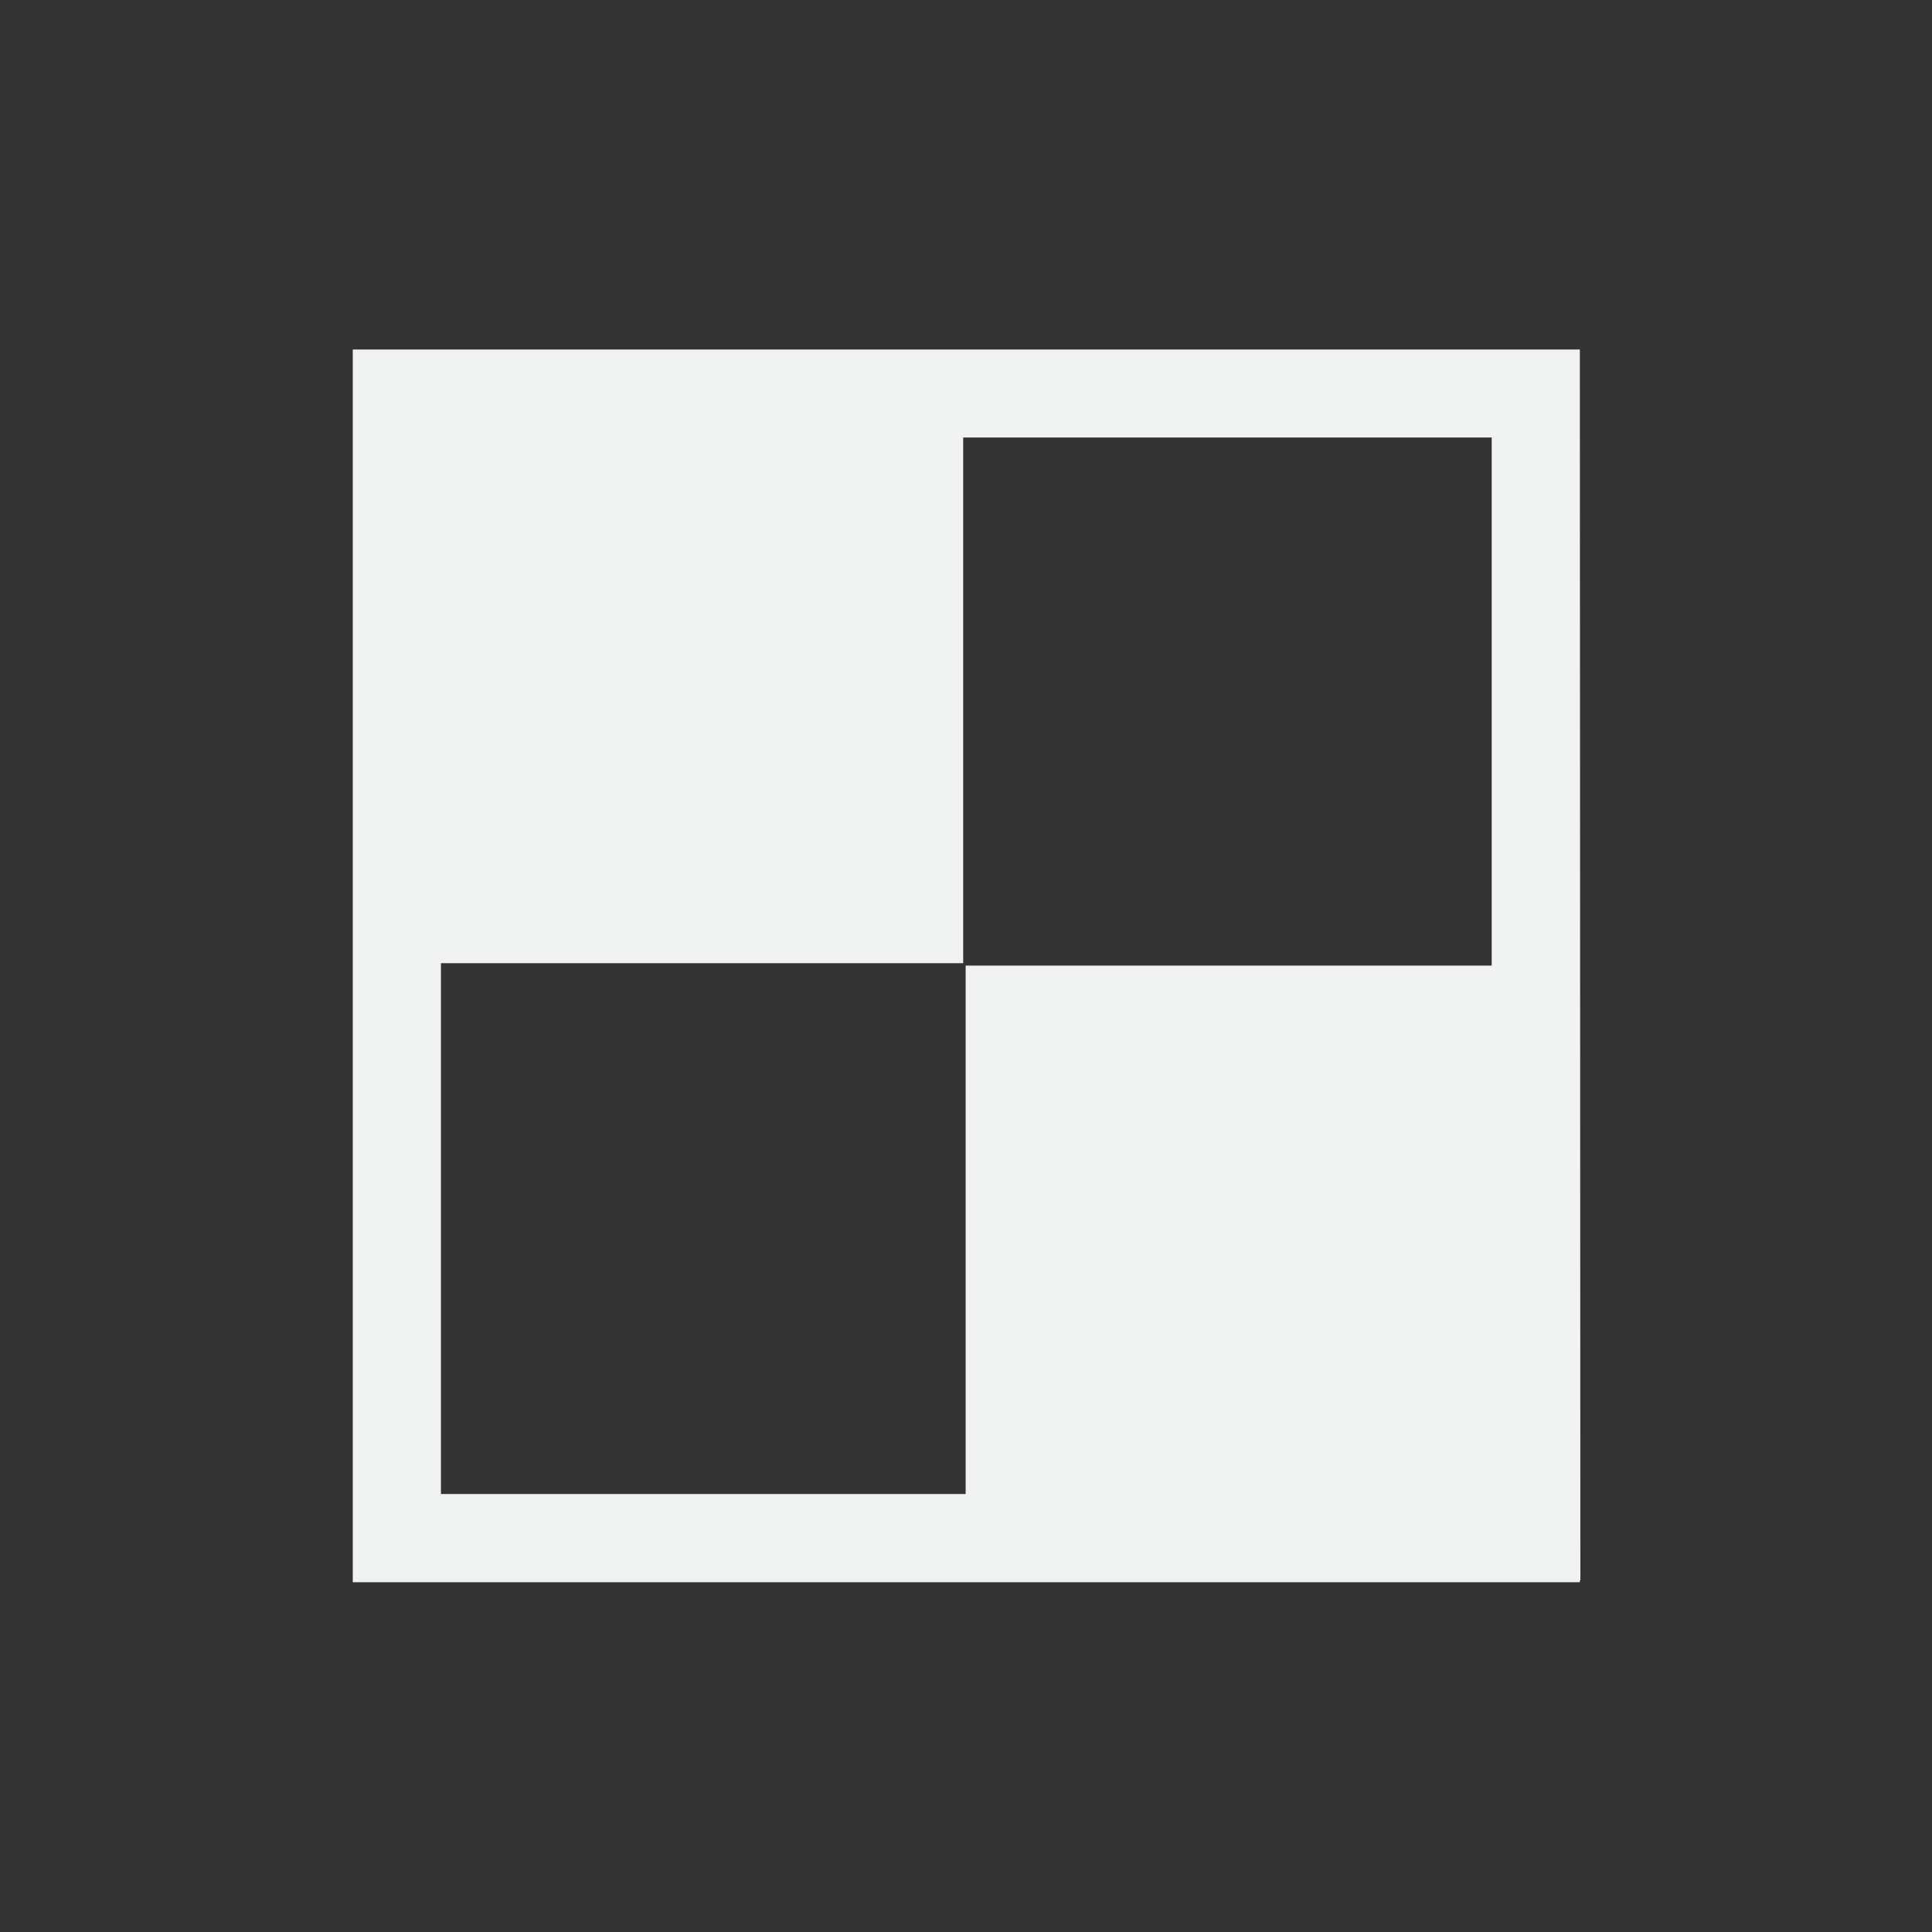 <?xml version="1.0" encoding="UTF-8" standalone="no"?>
<svg xmlns="http://www.w3.org/2000/svg" xmlns:osb="http://www.openswatchbook.org/uri/2009/osb" version="1.1" viewBox="-3 -3 22 22">
 <rect x="-3" y="-3" width="22" height="22" fill="#333333" stroke="none"/>
 <title>Gnome Symbolic Icon Theme</title>
 <g style="" transform="translate(-303 105)">
  <path d="m317.99-104.02 0.006 14.016h-0.006v0.021h-13.973v-14.037zm-1.004 1.002h-6.018v5.986h-5.947v6.045h5.975v-6.018h5.99z" fill="#f1f2f2"/>
 </g>
</svg>
